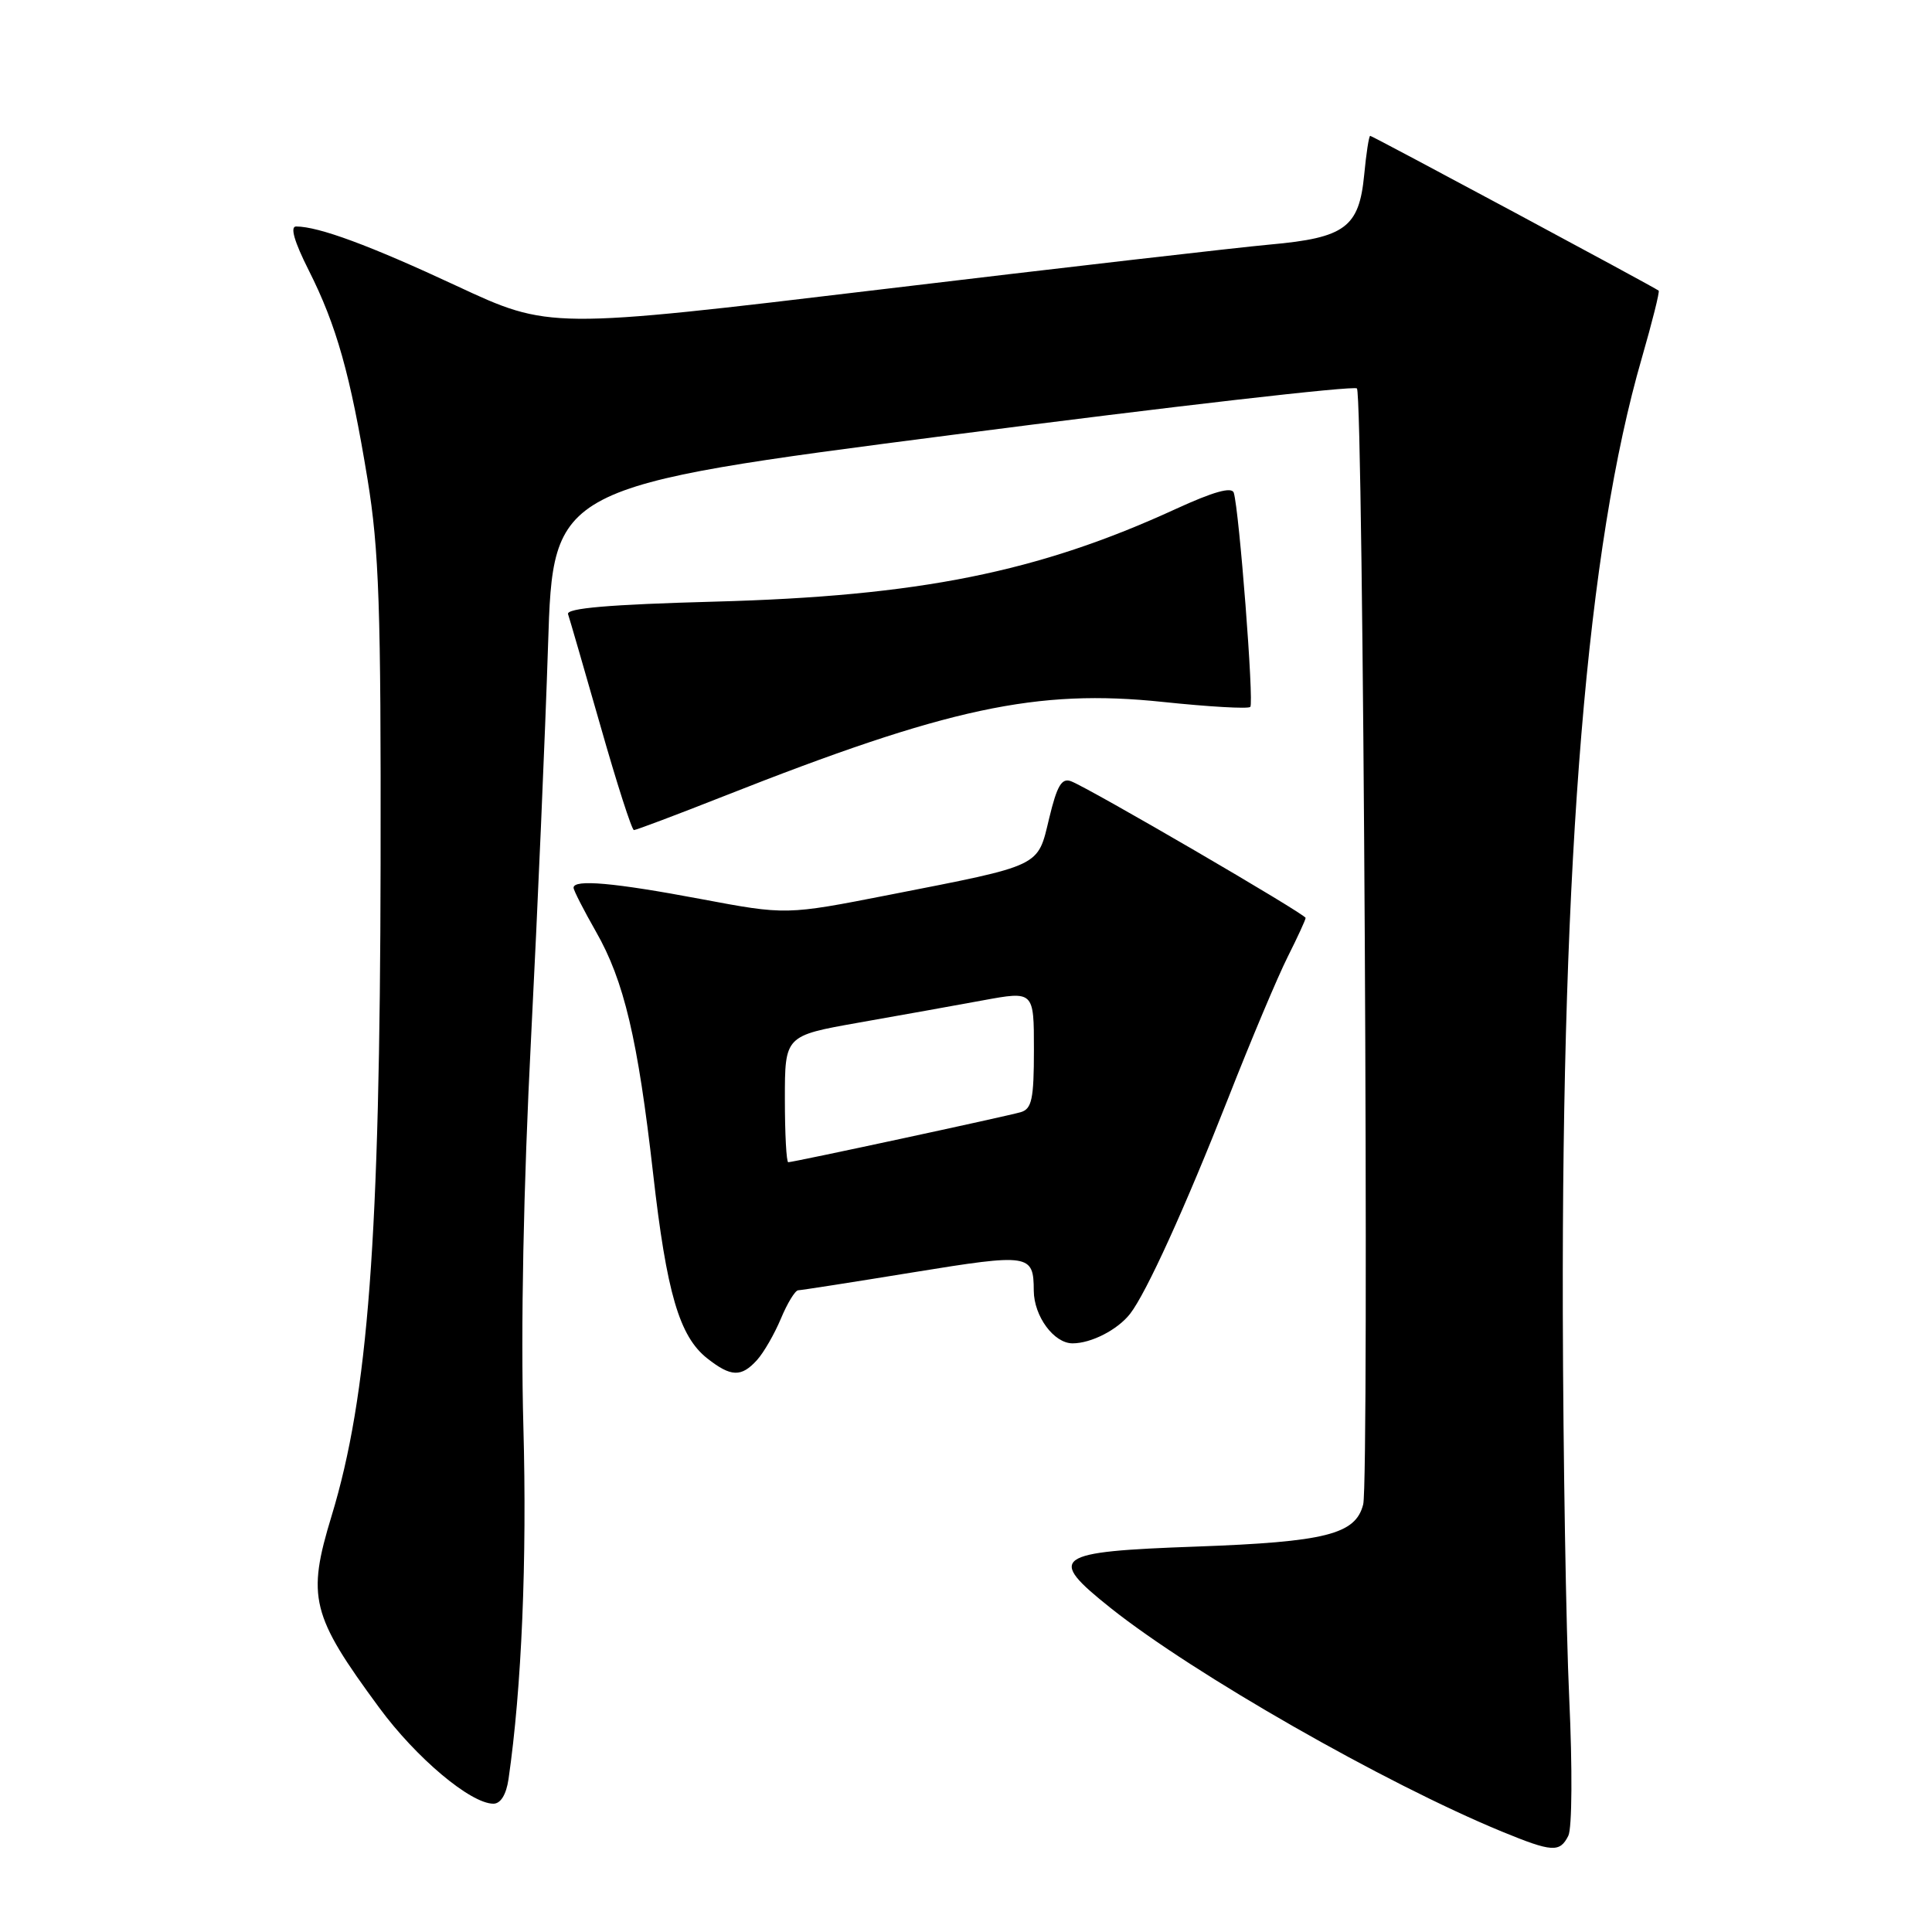 <?xml version="1.0" encoding="UTF-8" standalone="no"?>
<!DOCTYPE svg PUBLIC "-//W3C//DTD SVG 1.1//EN" "http://www.w3.org/Graphics/SVG/1.1/DTD/svg11.dtd" >
<svg xmlns="http://www.w3.org/2000/svg" xmlns:xlink="http://www.w3.org/1999/xlink" version="1.1" viewBox="0 0 256 256">
 <g >
 <path fill="currentColor"
d=" M 207.81 243.25 C 208.31 242.26 208.36 234.29 207.93 225.00 C 207.51 215.93 207.13 192.97 207.08 174.00 C 206.94 113.09 210.30 72.45 217.55 47.44 C 218.93 42.65 219.94 38.63 219.78 38.51 C 219.19 38.04 181.85 18.00 181.56 18.00 C 181.39 18.00 181.03 20.33 180.76 23.19 C 180.09 30.13 178.22 31.51 168.32 32.40 C 164.02 32.79 140.76 35.47 116.64 38.36 C 72.79 43.61 72.79 43.61 60.50 37.88 C 49.03 32.53 42.24 30.02 39.24 30.01 C 38.41 30.00 38.99 32.01 40.90 35.80 C 44.59 43.11 46.42 49.62 48.70 63.50 C 50.23 72.86 50.49 80.48 50.43 114.50 C 50.35 164.20 48.79 184.91 43.94 200.86 C 40.64 211.68 41.22 214.02 50.25 226.28 C 55.14 232.93 62.36 239.00 65.38 239.00 C 66.34 239.00 67.08 237.79 67.38 235.75 C 69.13 223.68 69.84 206.70 69.35 189.00 C 68.99 175.98 69.36 157.19 70.37 137.50 C 71.24 120.45 72.25 97.04 72.62 85.48 C 73.29 64.46 73.29 64.46 126.19 57.62 C 155.29 53.85 179.42 51.08 179.80 51.47 C 180.65 52.32 181.45 196.05 180.63 199.34 C 179.63 203.31 175.67 204.31 158.51 204.93 C 139.56 205.61 138.63 206.27 147.19 213.09 C 158.21 221.85 183.47 236.29 199.00 242.69 C 205.67 245.43 206.68 245.50 207.81 243.25 Z  M 100.31 180.21 C 101.20 179.23 102.62 176.76 103.48 174.71 C 104.33 172.67 105.36 170.99 105.76 170.97 C 106.17 170.96 113.03 169.89 121.00 168.59 C 136.45 166.08 136.96 166.15 136.98 171.03 C 137.01 174.42 139.65 178.00 142.12 178.00 C 144.59 178.00 148.08 176.21 149.74 174.09 C 151.89 171.33 157.05 159.99 162.75 145.50 C 165.77 137.80 169.32 129.38 170.63 126.78 C 171.93 124.19 173.00 121.87 173.00 121.63 C 173.00 121.13 144.37 104.45 141.92 103.52 C 140.68 103.05 140.06 104.10 139.02 108.43 C 137.46 114.93 138.18 114.58 117.84 118.57 C 104.17 121.25 104.17 121.25 92.84 119.12 C 81.37 116.96 76.00 116.48 76.00 117.63 C 76.00 117.97 77.34 120.59 78.97 123.45 C 82.69 129.95 84.52 137.71 86.54 155.50 C 88.33 171.32 90.02 177.08 93.71 179.99 C 96.86 182.47 98.23 182.51 100.31 180.21 Z  M 95.88 105.51 C 125.59 93.78 137.41 91.25 154.09 93.01 C 160.18 93.65 165.39 93.95 165.67 93.67 C 166.18 93.16 164.20 67.60 163.48 65.29 C 163.22 64.47 160.79 65.15 155.80 67.44 C 137.54 75.83 121.78 78.99 94.69 79.72 C 80.70 80.10 75.00 80.59 75.27 81.38 C 75.48 82.00 77.42 88.69 79.58 96.24 C 81.73 103.80 83.72 109.99 84.00 109.99 C 84.28 109.99 89.62 107.98 95.88 105.51 Z  M 104.00 145.62 C 104.00 137.24 104.00 137.24 113.75 135.51 C 119.11 134.57 126.54 133.23 130.25 132.55 C 137.00 131.31 137.00 131.31 137.00 139.09 C 137.00 145.64 136.72 146.94 135.25 147.37 C 133.23 147.95 105.13 154.00 104.45 154.00 C 104.20 154.00 104.00 150.23 104.00 145.62 Z "/>
</g>
</svg>